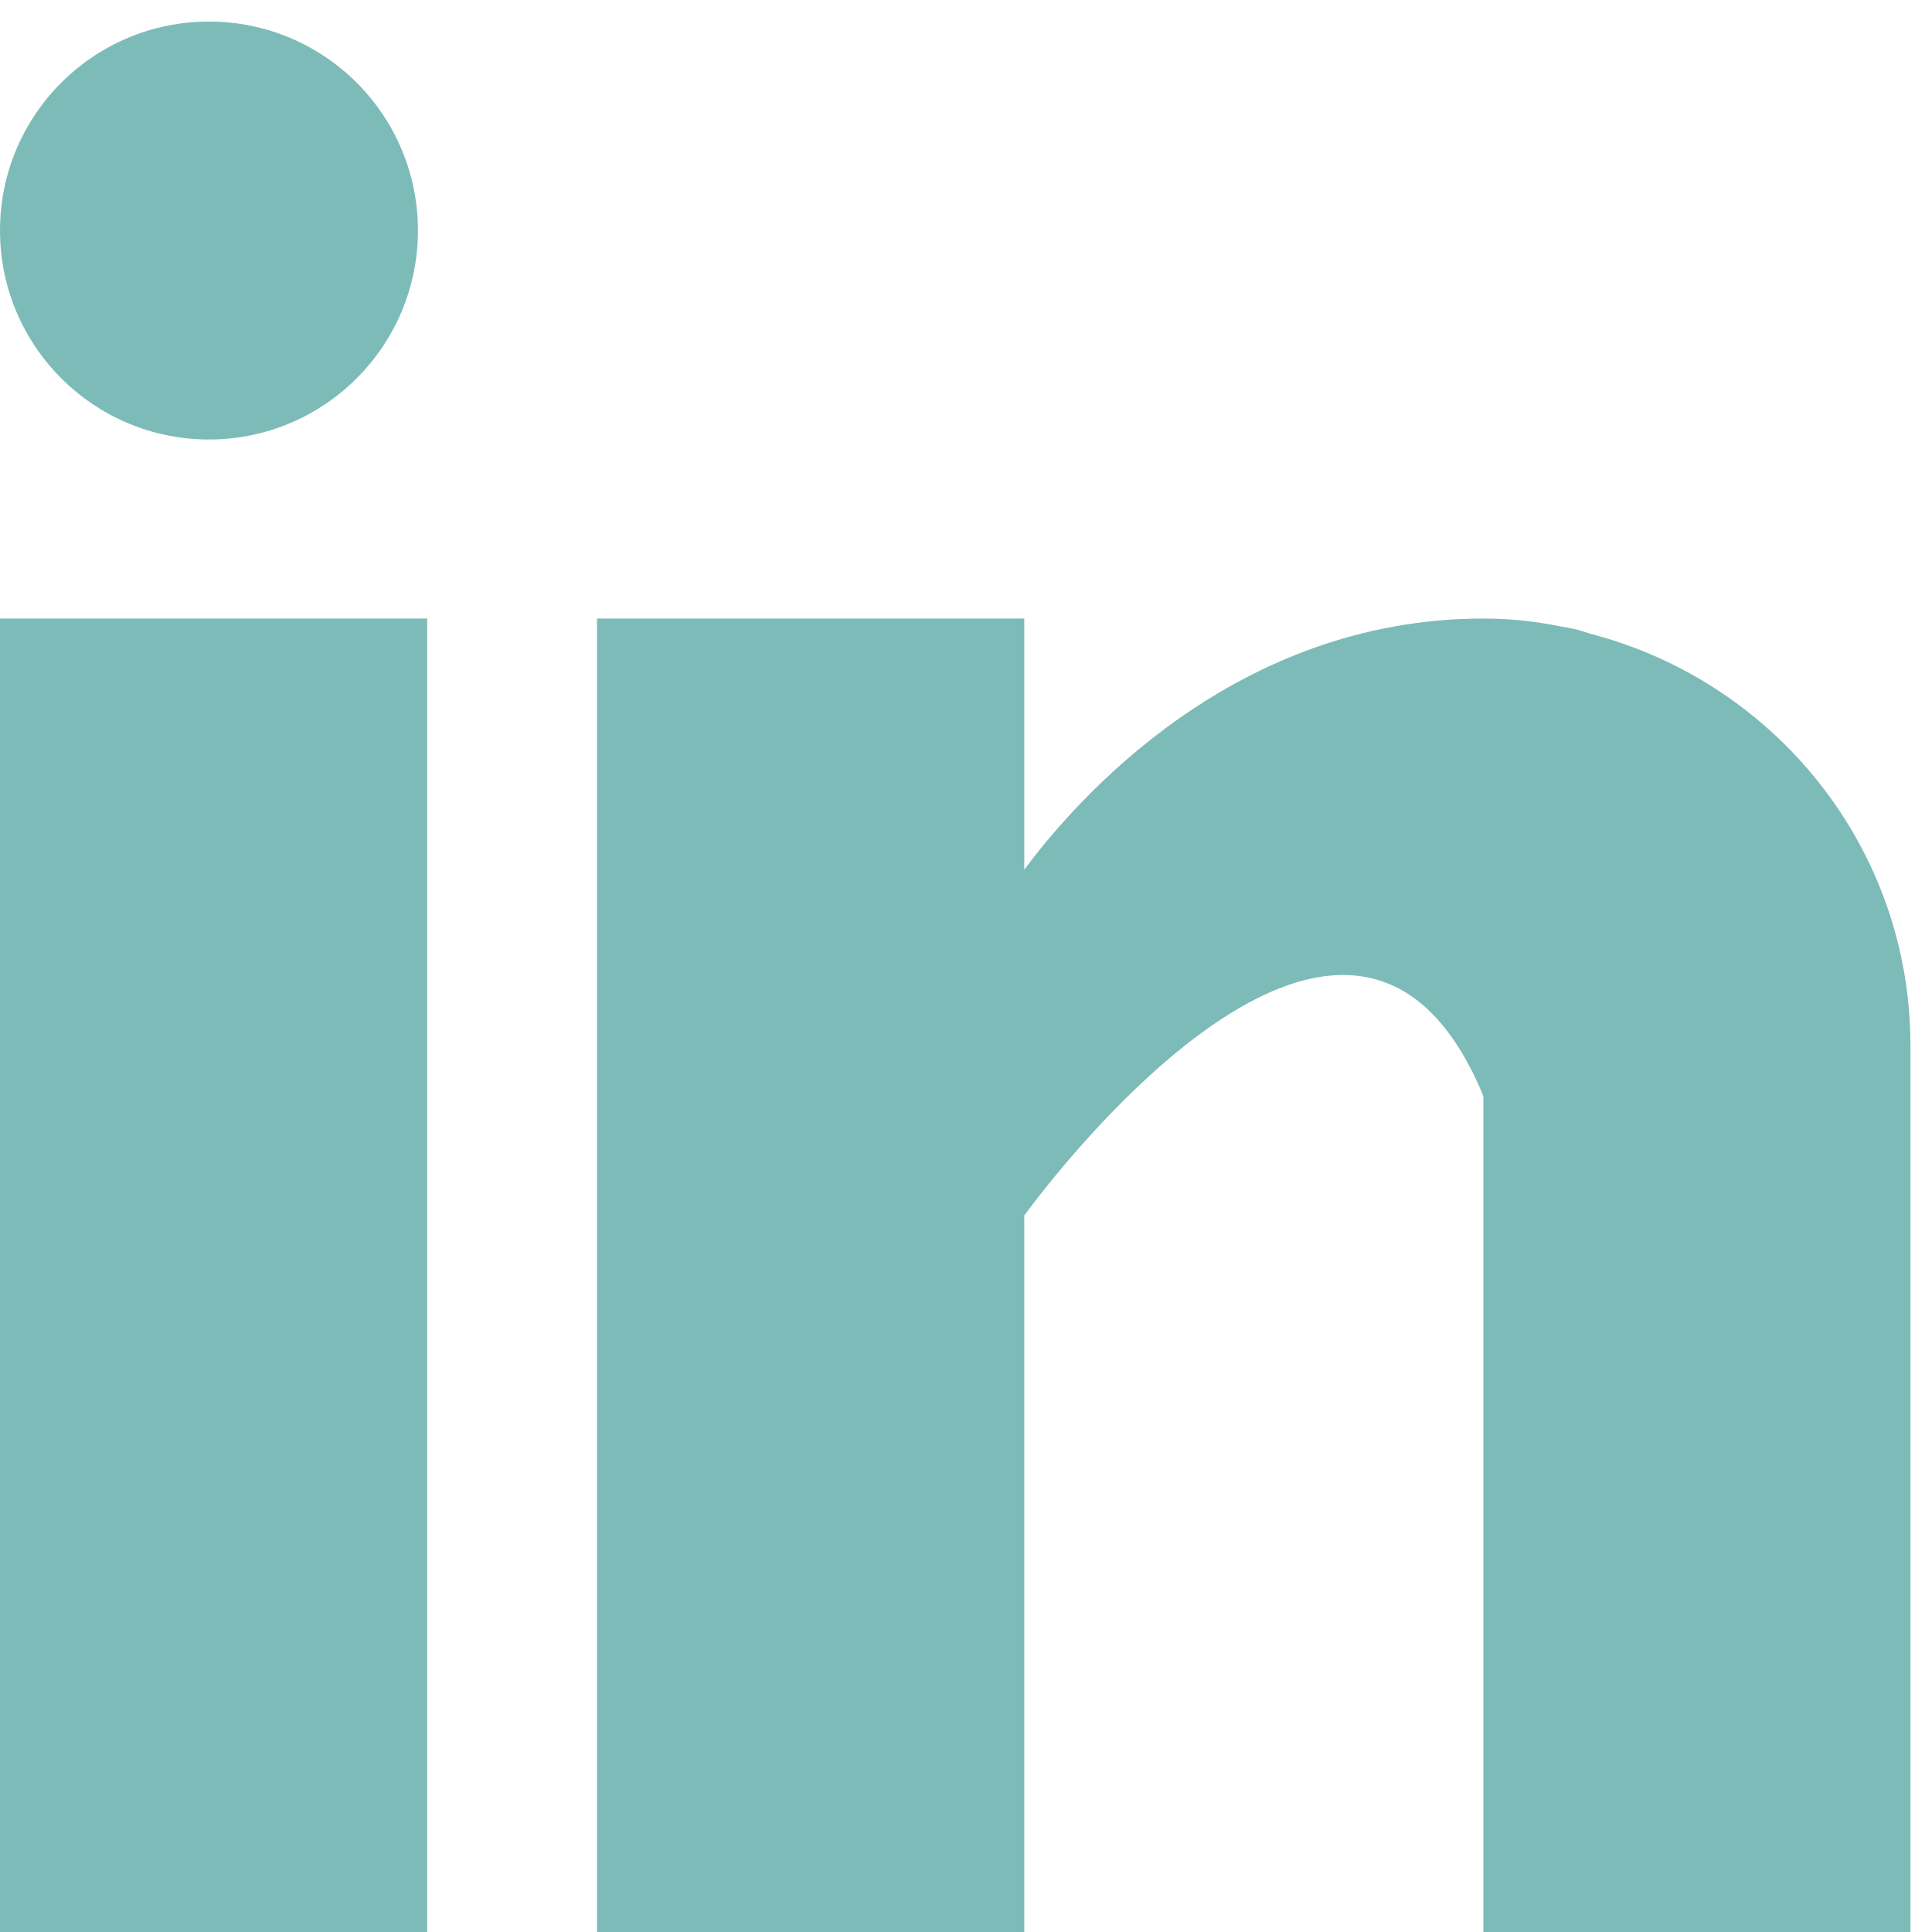 <svg width="25" height="25" viewBox="0 0 25 25" fill="none" xmlns="http://www.w3.org/2000/svg">
<path d="M5.528 8.004H0V25H5.528V8.004Z" fill="#7DBBB8"/>
<path d="M20.587 8.203C20.528 8.185 20.472 8.165 20.41 8.148C20.336 8.131 20.262 8.117 20.186 8.104C19.893 8.046 19.572 8.004 19.195 8.004C15.972 8.004 13.927 10.348 13.254 11.253V8.004H7.725V25H13.254V15.729C13.254 15.729 17.432 9.911 19.195 14.184C19.195 17.999 19.195 25 19.195 25H24.721V13.531C24.721 10.963 22.962 8.823 20.587 8.203Z" fill="#7DBBB8"/>
<path d="M2.704 5.687C4.197 5.687 5.408 4.476 5.408 2.983C5.408 1.489 4.197 0.279 2.704 0.279C1.211 0.279 0 1.489 0 2.983C0 4.476 1.211 5.687 2.704 5.687Z" fill="#7DBBB8"/>
</svg>
